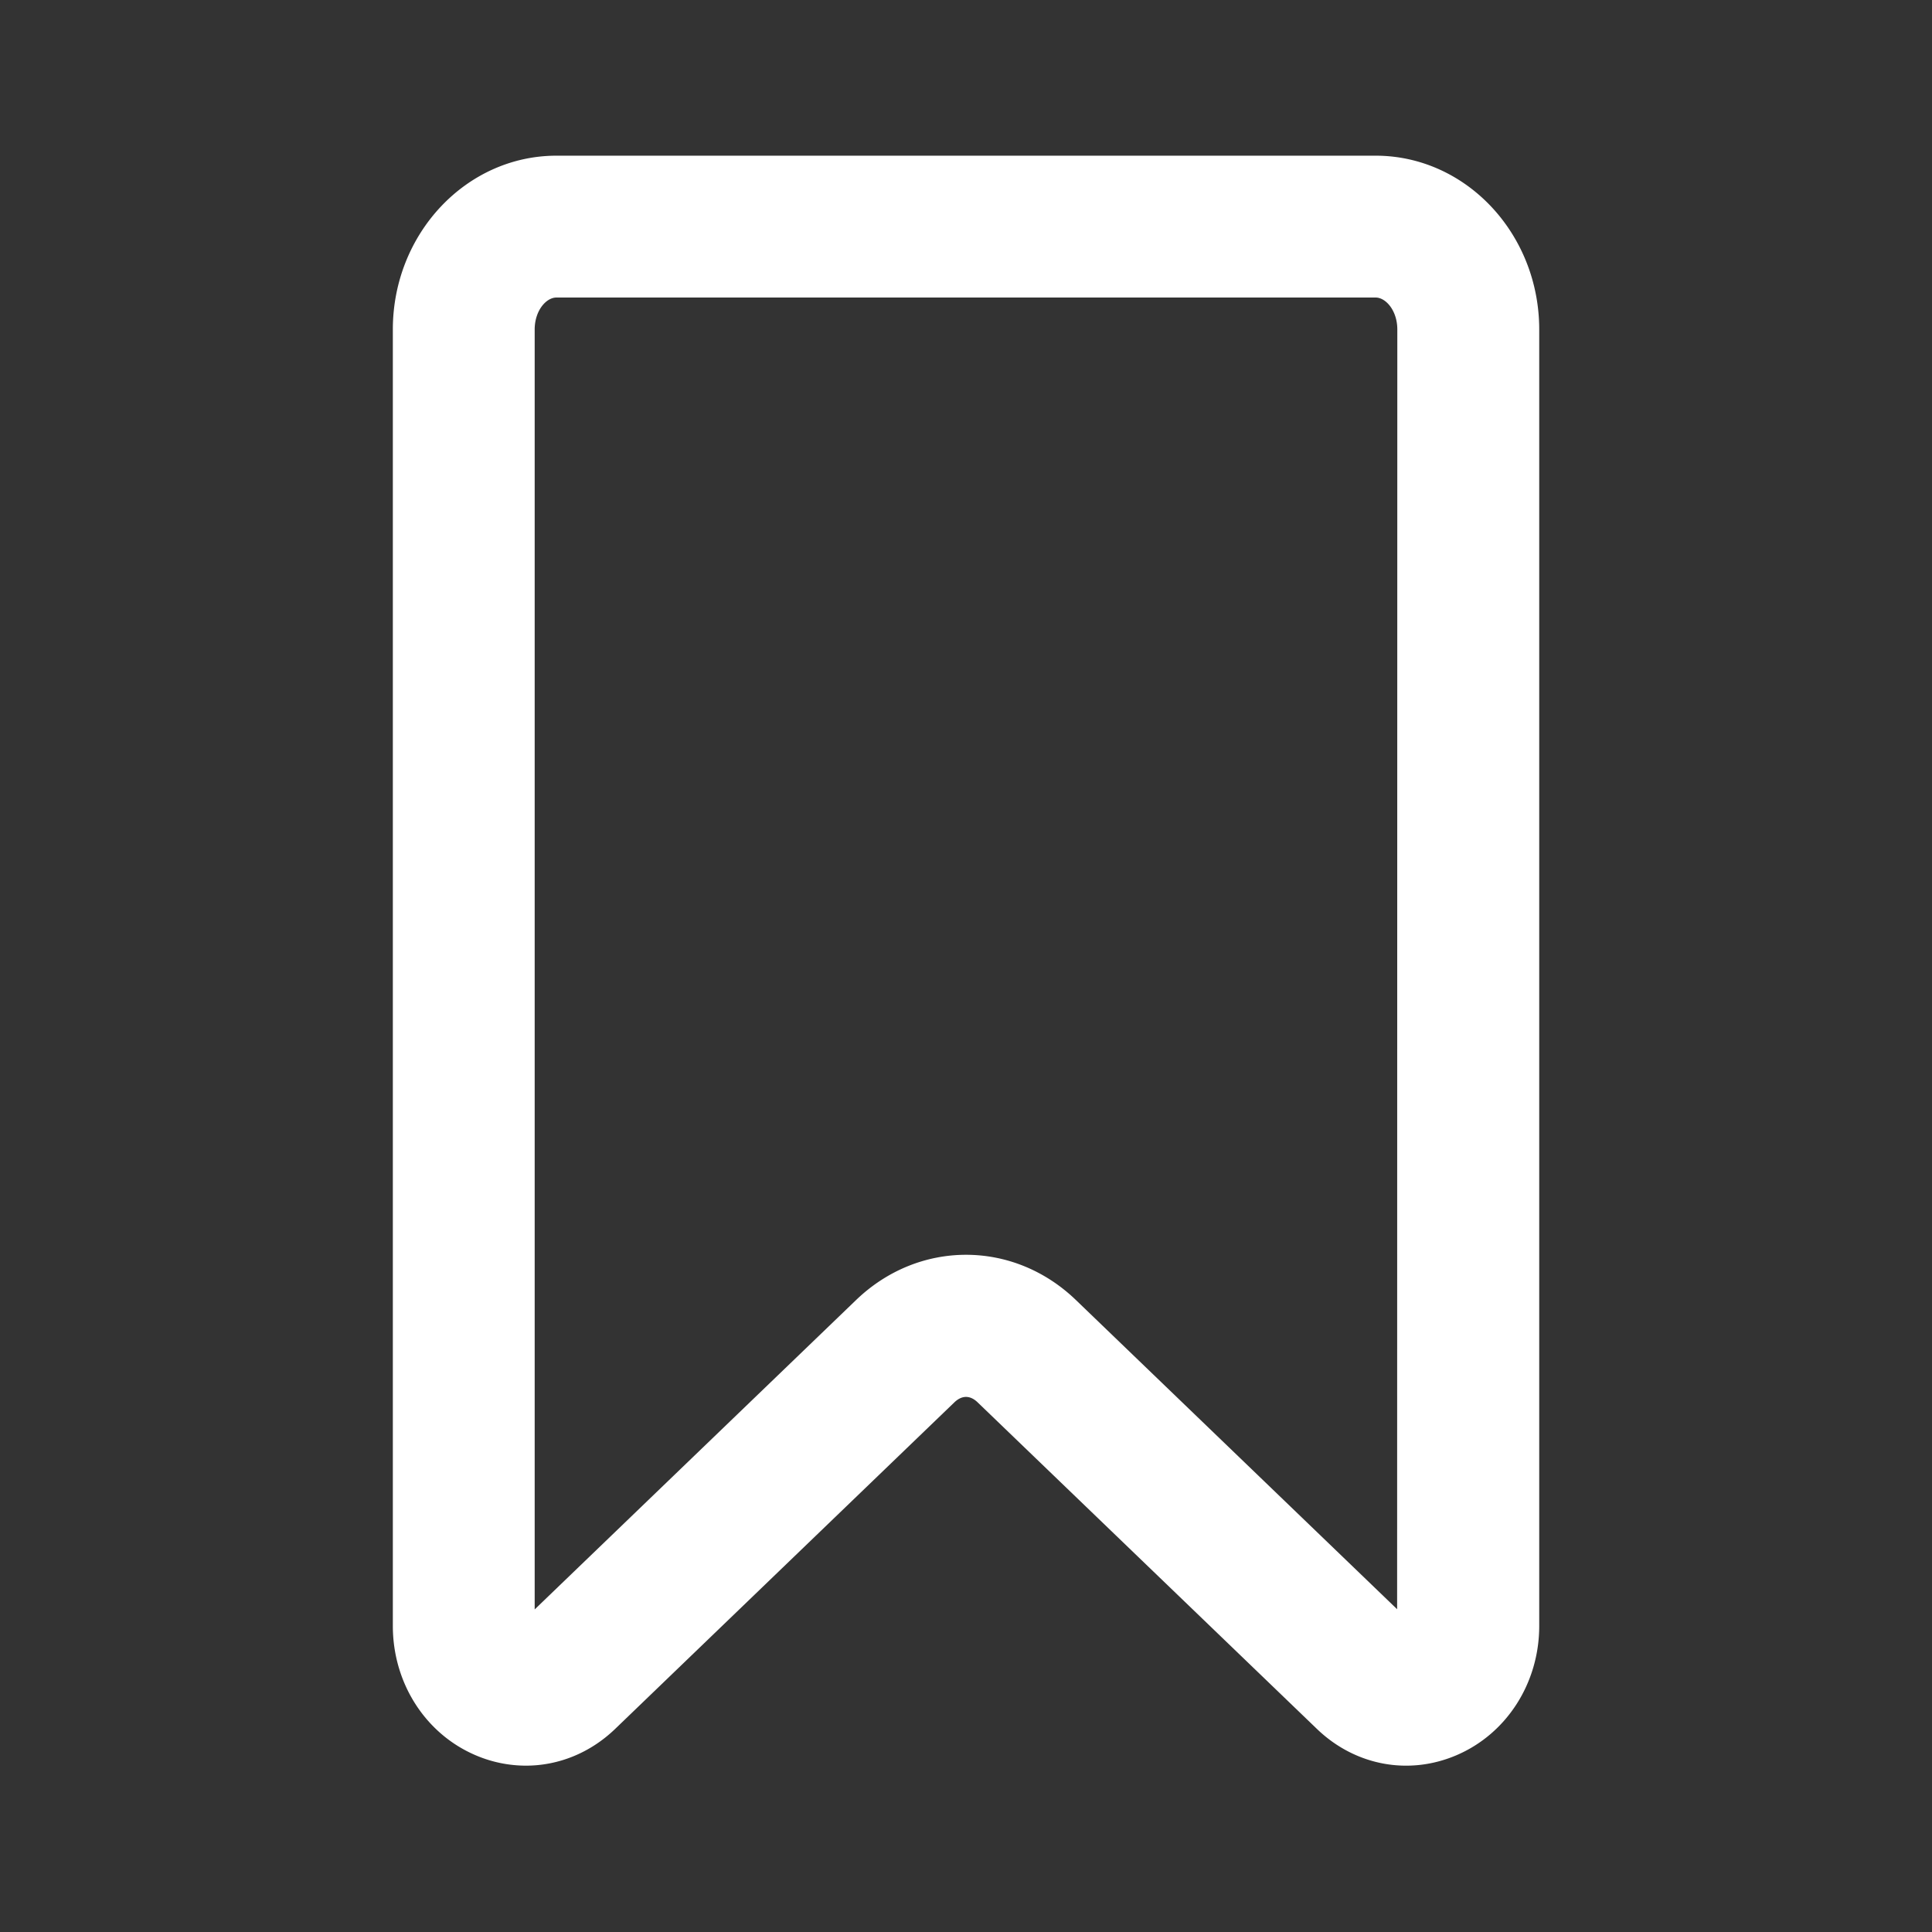 <svg
aria-hidden="true"
width="40"
height="40"
focusable="false"
data-prefix="fas"
data-icon="video"
class="svg-inline--fa fa-video fa-w-18"
role="img"
xmlns="http://www.w3.org/2000/svg"
viewBox="0 0 60 60">
<rect x="0" y="0" width="60" height="60" fill="#333333" stroke="none"/>
<path fill="#fff"
d="M16.333 54.834a3.97 3.97 0 0 1-1.557-.321c-1.565-.665-2.576-2.243-2.576-4.018V10.234c0-2.977 2.279-5.399 5.081-5.399h25.441c2.801 0 5.08 2.422 5.08 5.399v40.261c0 1.775-1.012 3.353-2.577 4.018-1.485.632-3.145.318-4.328-.821L30.359 43.549c-.231-.222-.485-.222-.718 0L19.105 53.692c-.78.75-1.765 1.142-2.772 1.142zM17.28 9.24c-.319 0-.675.408-.675.993v39.749l9.981-9.608c1.948-1.874 4.883-1.874 6.828 0l9.975 9.602.006-39.743c0-.586-.356-.993-.674-.993H17.28z" 
>
</path>
</svg>  